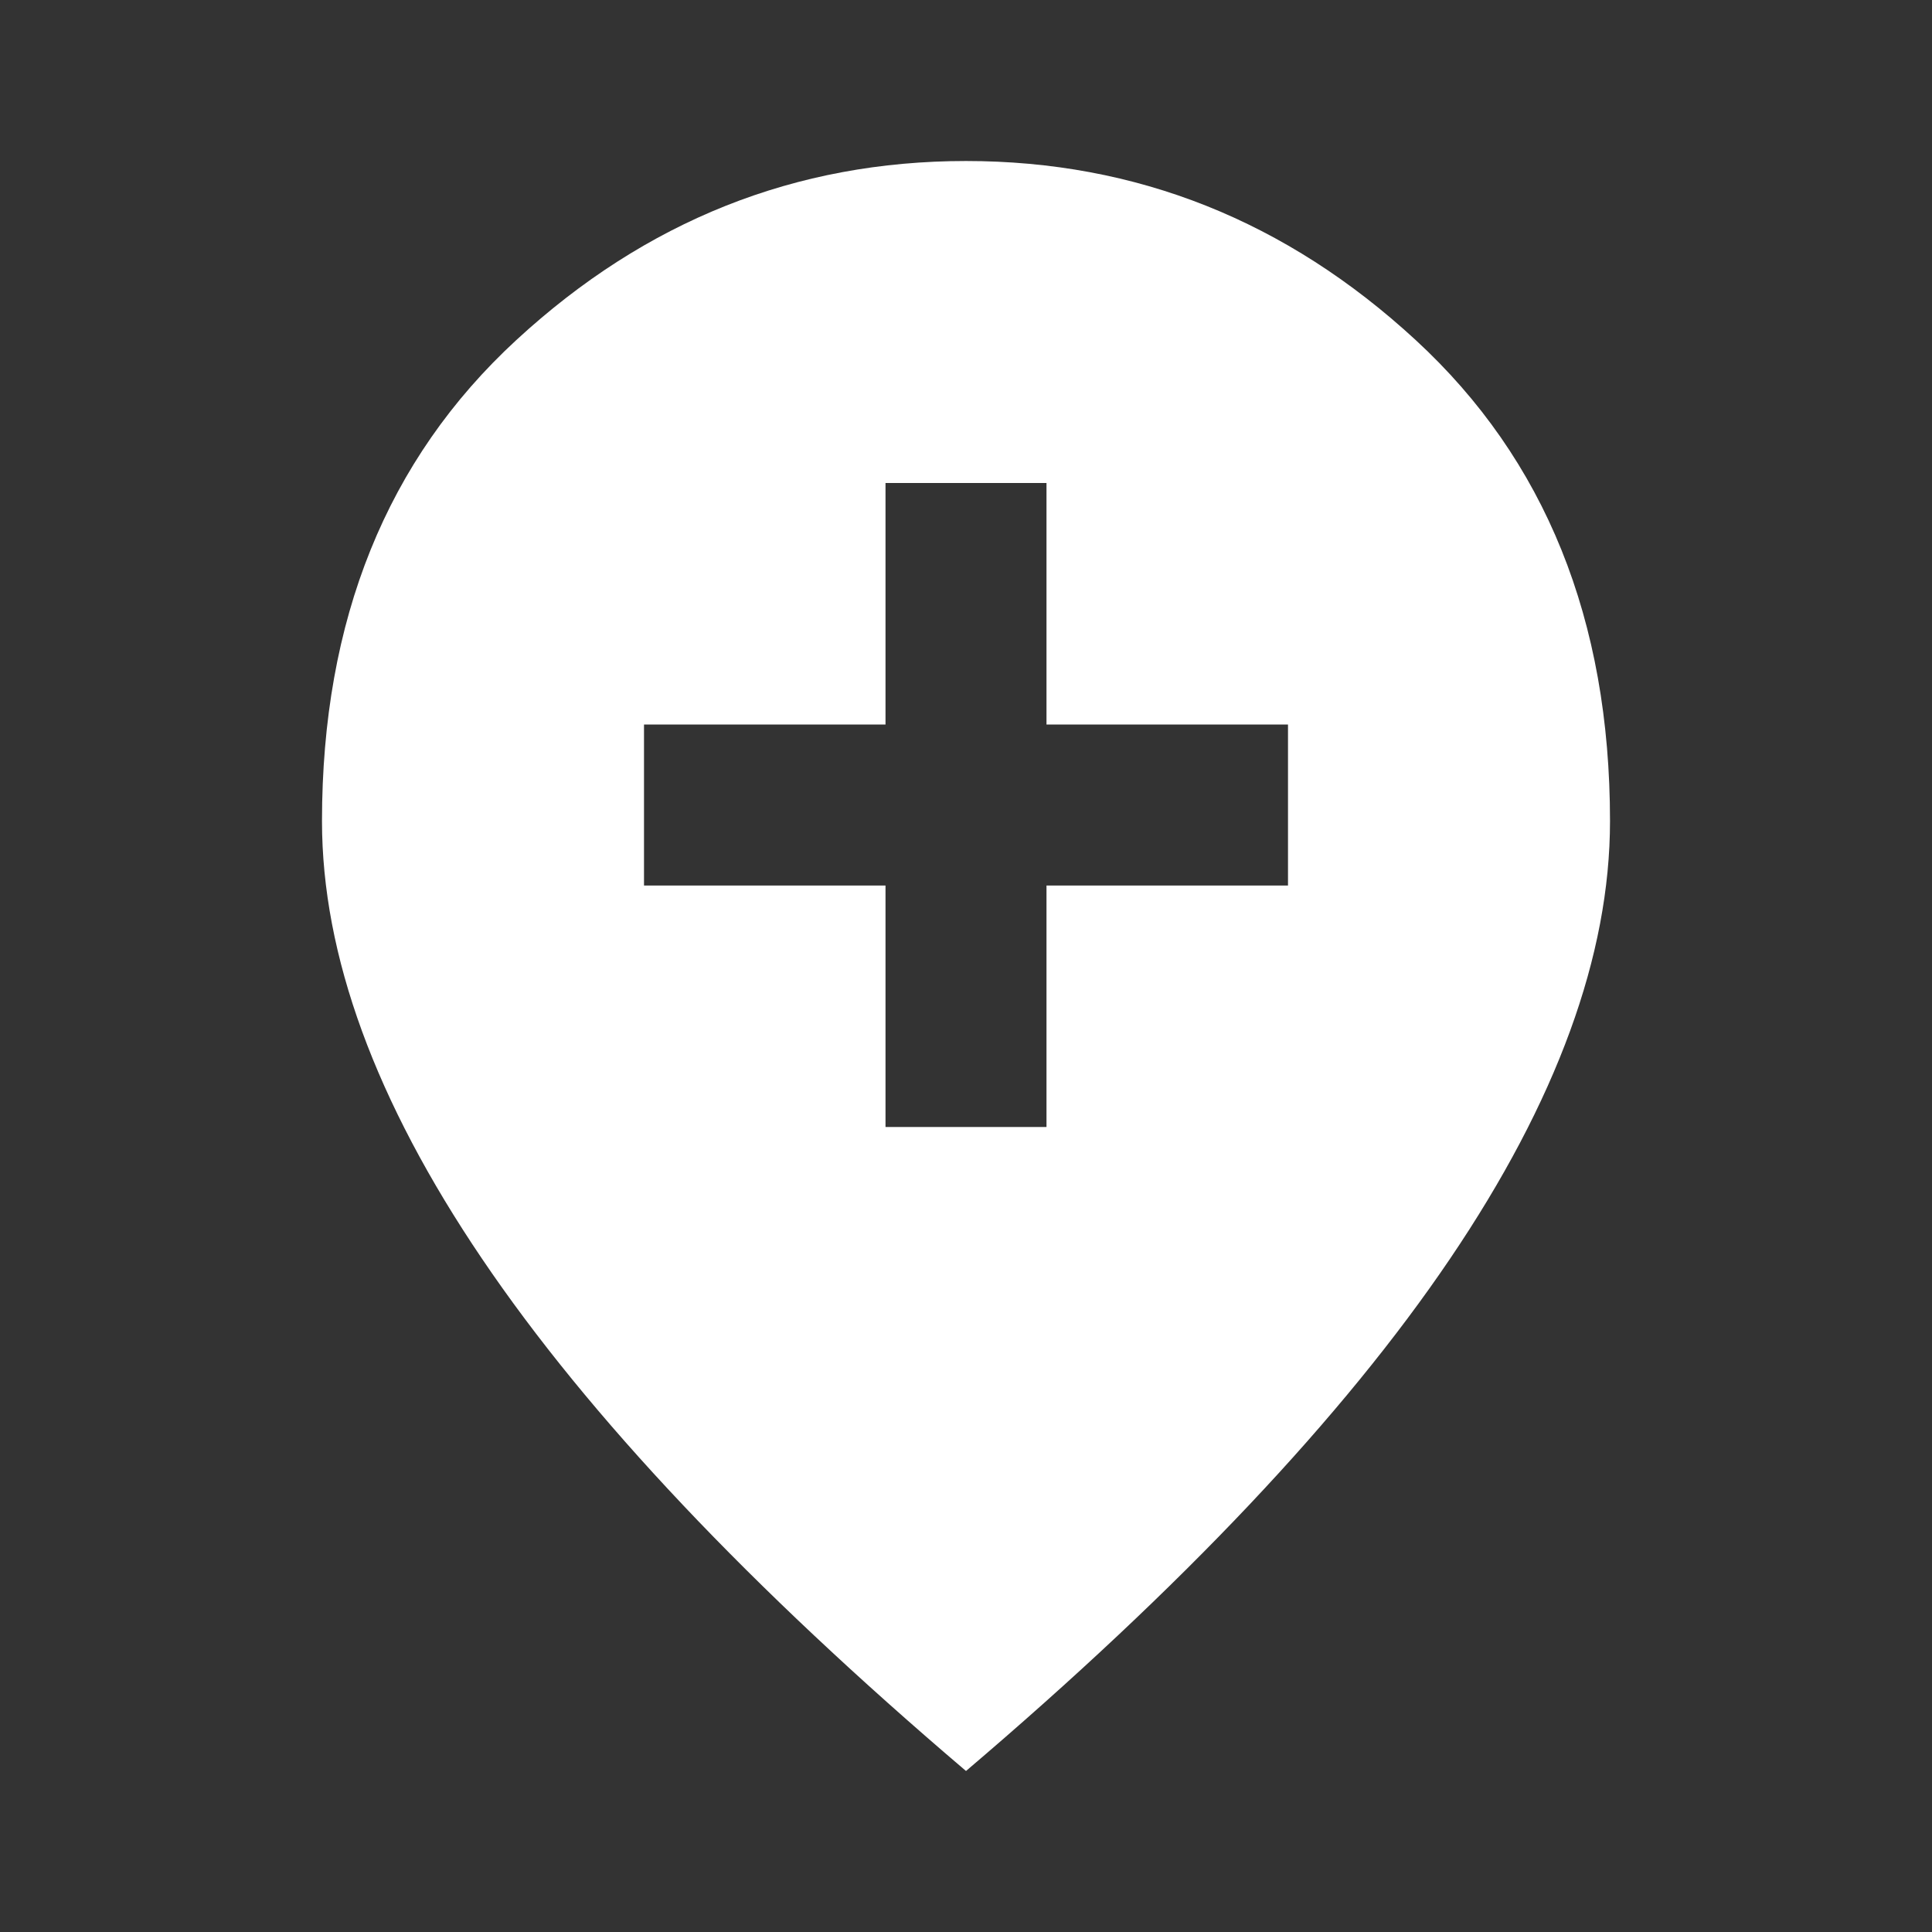 <svg width="20" height="20" viewBox="0 0 80 80" fill="none" xmlns="http://www.w3.org/2000/svg">
<rect x="0" y="0" width="80" height="80" fill="#333333" stroke="none"/>
<path d="M36.667 46.667H43.333V36.667H53.333V30H43.333V20H36.667V30H26.667V36.667H36.667V46.667ZM40 73.333C31.055 65.722 24.375 58.652 19.96 52.123C15.542 45.597 13.333 39.556 13.333 34C13.333 25.667 16.014 19.028 21.377 14.083C26.737 9.139 32.944 6.667 40 6.667C47.056 6.667 53.263 9.139 58.623 14.083C63.986 19.028 66.667 25.667 66.667 34C66.667 39.556 64.459 45.597 60.043 52.123C55.626 58.652 48.944 65.722 40 73.333Z" fill="#fff"/>
</svg>
